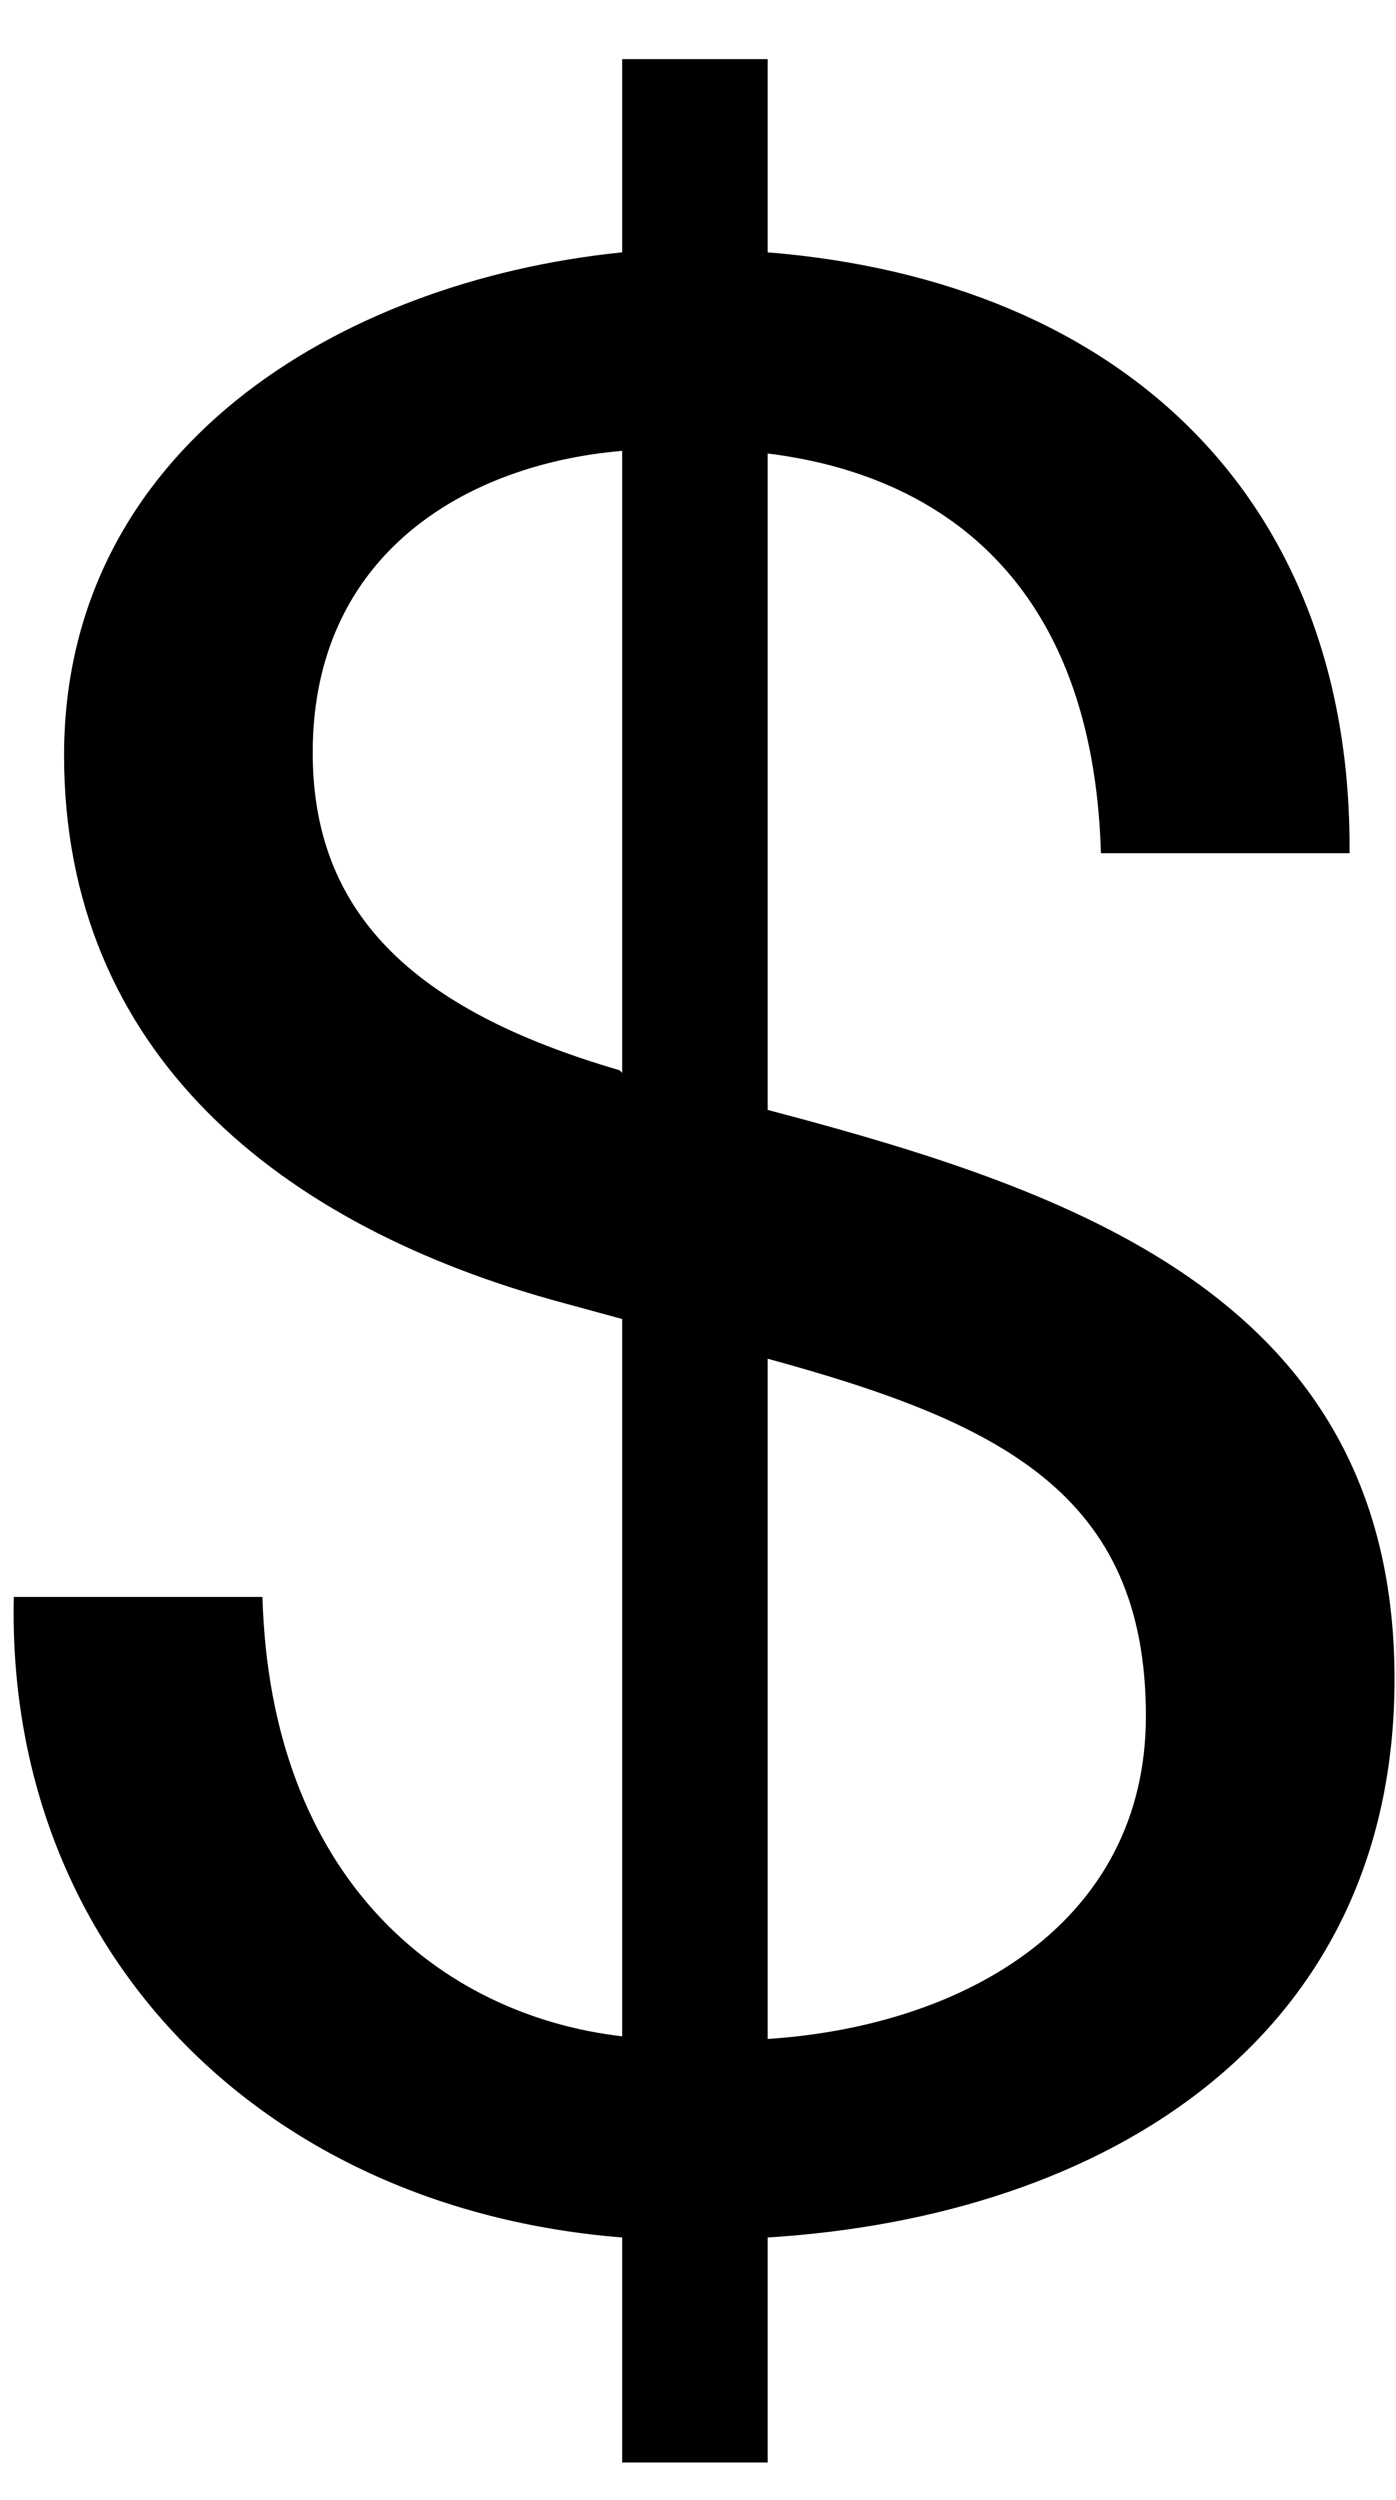 <svg width="19" height="34" viewBox="0 0 19 34" fill="none" xmlns="http://www.w3.org/2000/svg">
<path d="M8.468 0.804H10.448V3.432C15.344 3.828 18.404 6.852 18.368 11.604H14.984C14.876 7.896 12.788 6.456 10.448 6.168V15.096L10.988 15.24C14.948 16.32 18.98 17.868 18.98 22.836C18.98 27.696 15.092 30.144 10.448 30.432V33.492H8.468V30.432C3.5 30.036 0.08 26.472 0.188 21.72H3.572C3.68 25.536 5.984 27.408 8.468 27.696V17.94L7.676 17.724C3.788 16.68 0.872 14.304 0.872 10.272C0.872 6.132 4.58 3.828 8.468 3.432V0.804ZM15.596 23.34C15.596 20.316 13.616 19.344 10.448 18.48V27.732C13.184 27.552 15.596 26.112 15.596 23.34ZM4.256 10.236C4.256 12.396 5.588 13.728 8.432 14.556L8.468 14.592V6.132C6.344 6.312 4.256 7.536 4.256 10.236Z" fill="black"/>
</svg>
